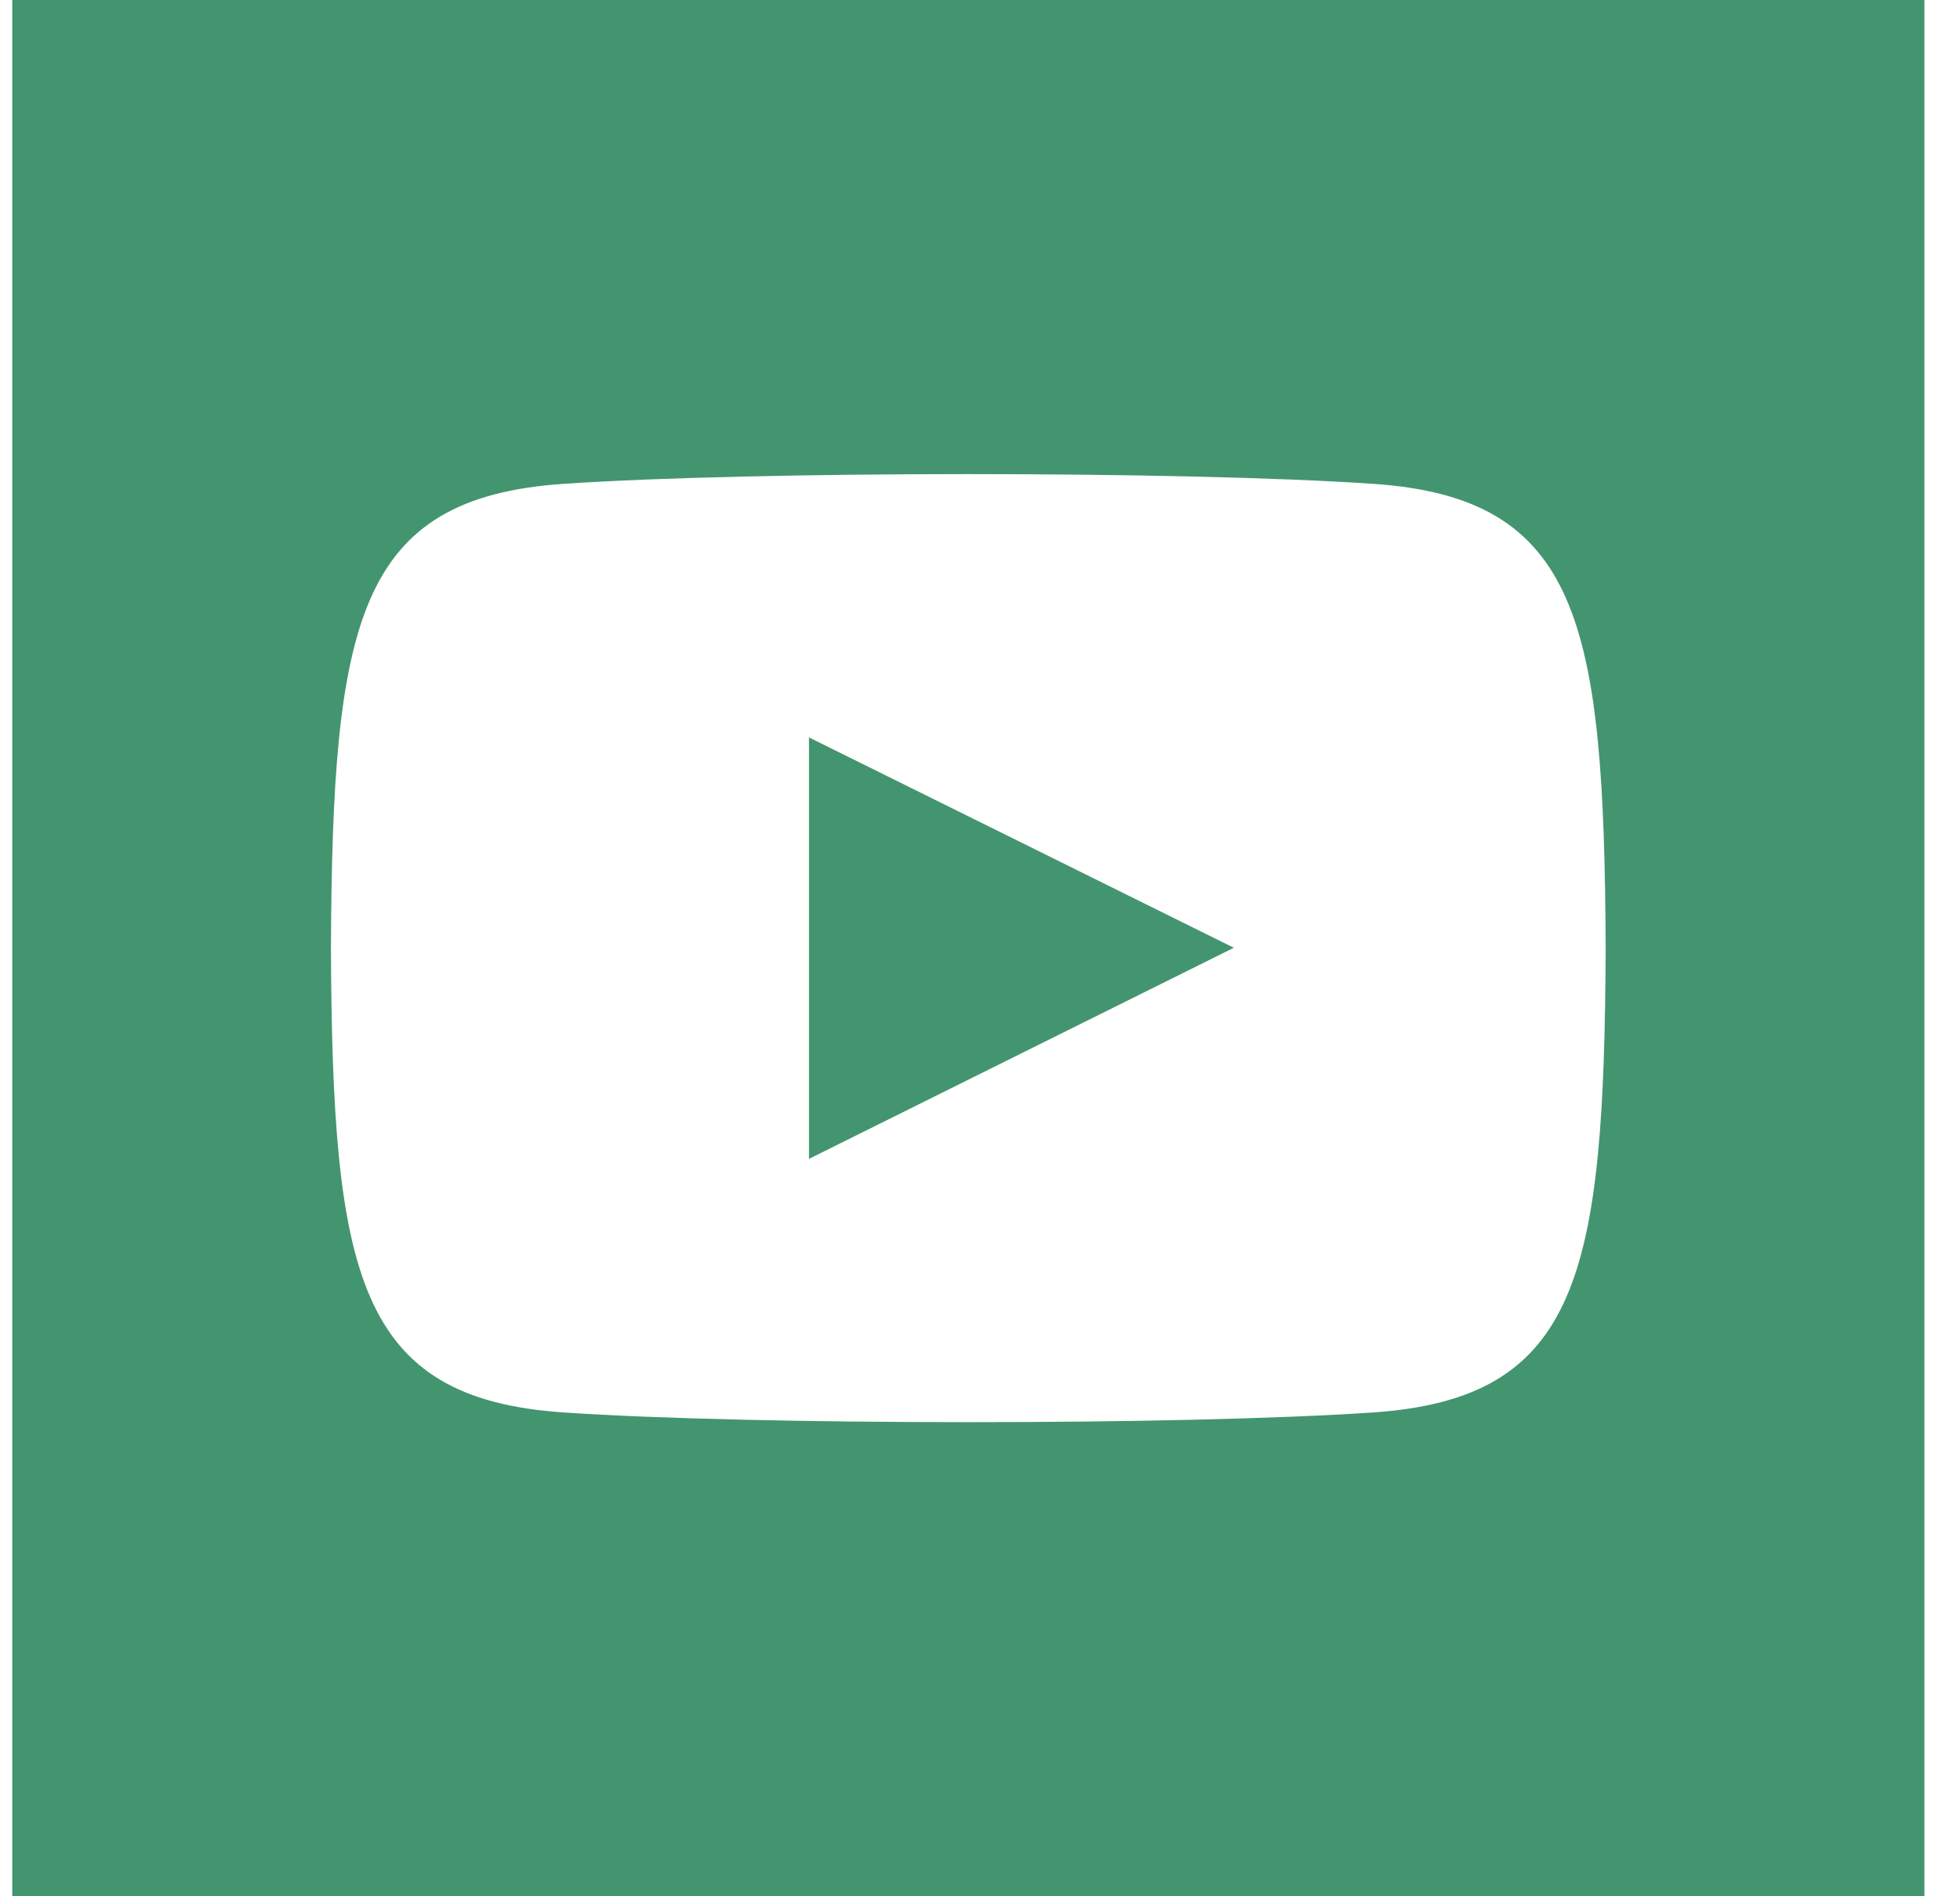 <svg id="SvgjsSvg1017" xmlns="http://www.w3.org/2000/svg" version="1.1" xmlns:xlink="http://www.w3.org/1999/xlink" xmlns:svgjs="http://svgjs.com/svgjs" width="31" height="30"><defs id="SvgjsDefs1018"></defs><path id="SvgjsPath1019" d="M321.194 594L321.194 624L351.437 624L351.437 594ZM333.795 605.666L340.515 608.994L333.795 612.334ZM342.711 616.346C339.683 616.551 332.94 616.55 329.917 616.346C326.641 616.125 326.259 614.154 326.234 609C326.259 603.838 326.645 601.875 329.919 601.654C332.942 601.45 339.685 601.449 342.713 601.654C345.989 601.875 346.371 603.846 346.396 609C346.371 614.163 345.985 616.125 342.711 616.346Z " fill="#43956f" transform="matrix(1,0,0,1,-321,-594)"></path></svg>